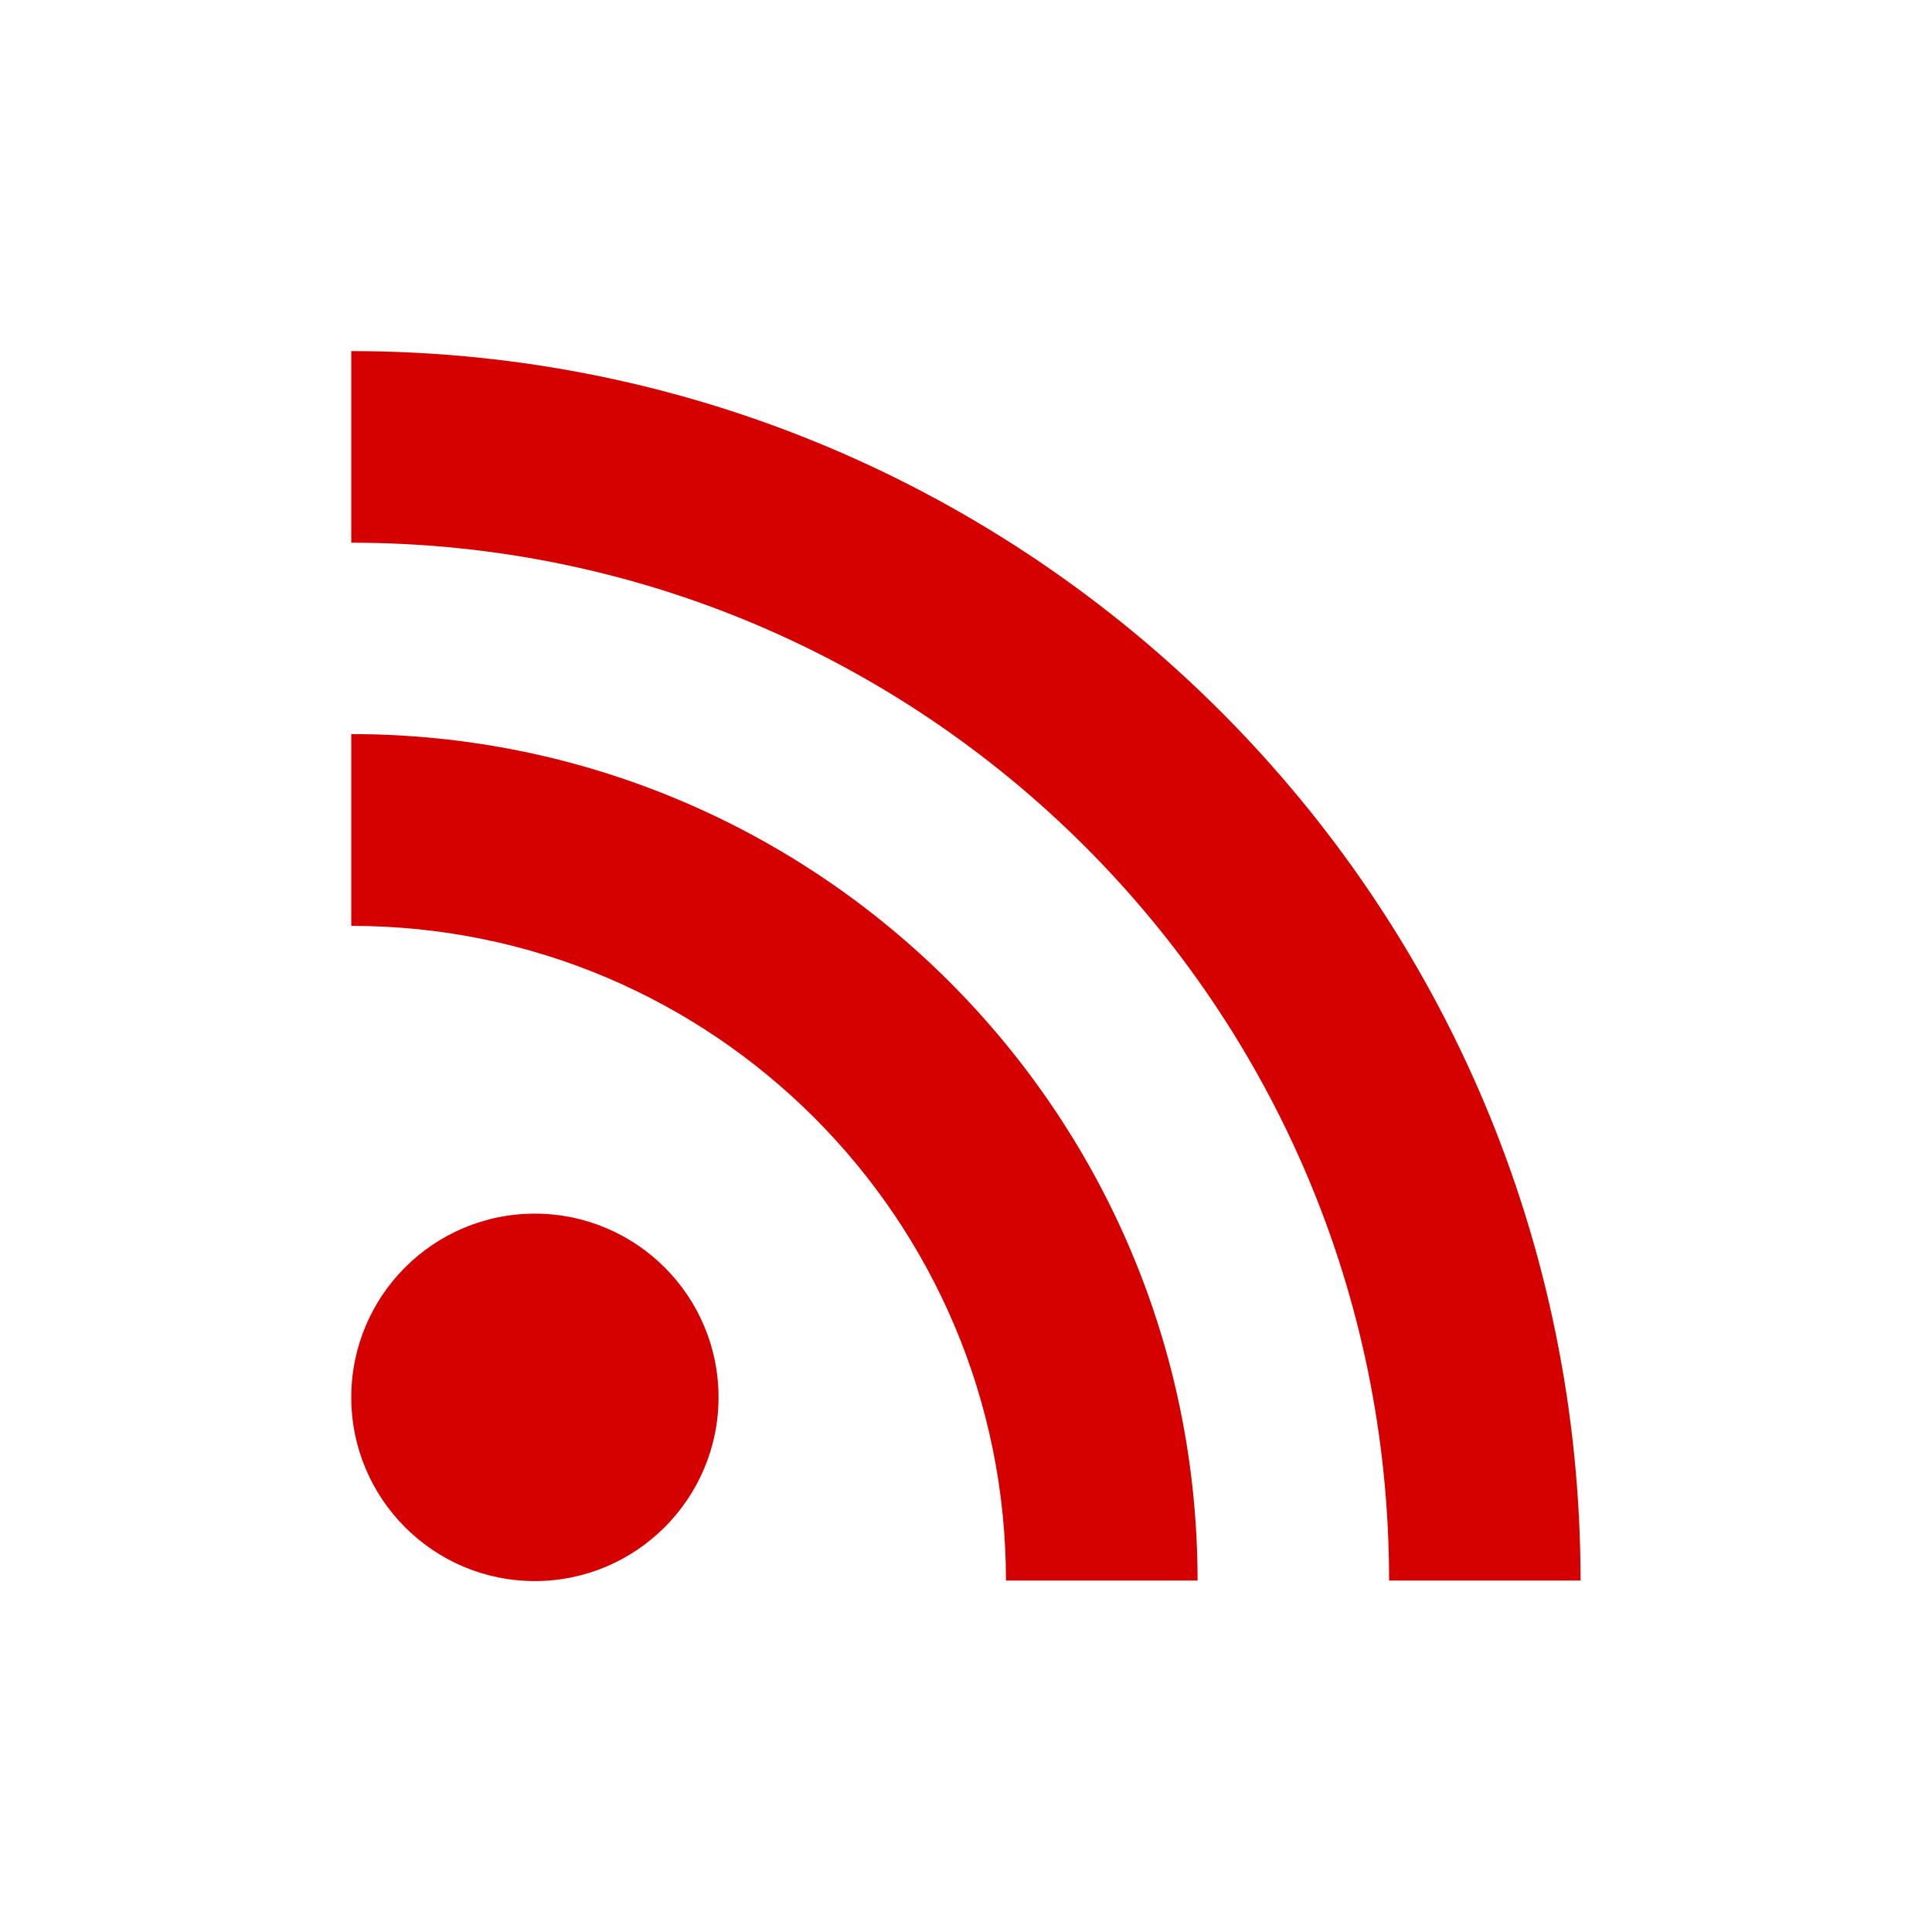 <svg version="1.1" viewBox="0 0 22 22" xmlns="http://www.w3.org/2000/svg">
    <defs>
        <style id="current-color-scheme" type="text/css">.ColorScheme-Text { color:#5c616c; } .ColorScheme-Highlight { color:#5294e2; } .ColorScheme-ButtonBackground { color:#d3dae3; }</style>
    </defs>
    <path class="ColorScheme-Text" transform="translate(3 3)" d="m1 0.998v2.182c6.526 0 11.818 5.289 11.818 11.818h2.18c0-7.733-6.268-13.999-13.998-14zm0 4.361v2.184c4.117 0 7.455 3.337 7.455 7.455h2.182c0-5.322-4.315-9.639-9.637-9.639zm2.09 5.461c-1.155 0-2.09 0.937-2.09 2.092 0 1.153 0.935 2.092 2.09 2.092 1.155 0 2.092-0.939 2.092-2.092 0-1.155-0.937-2.092-2.092-2.092z" fill="#d50000"/>
</svg>
